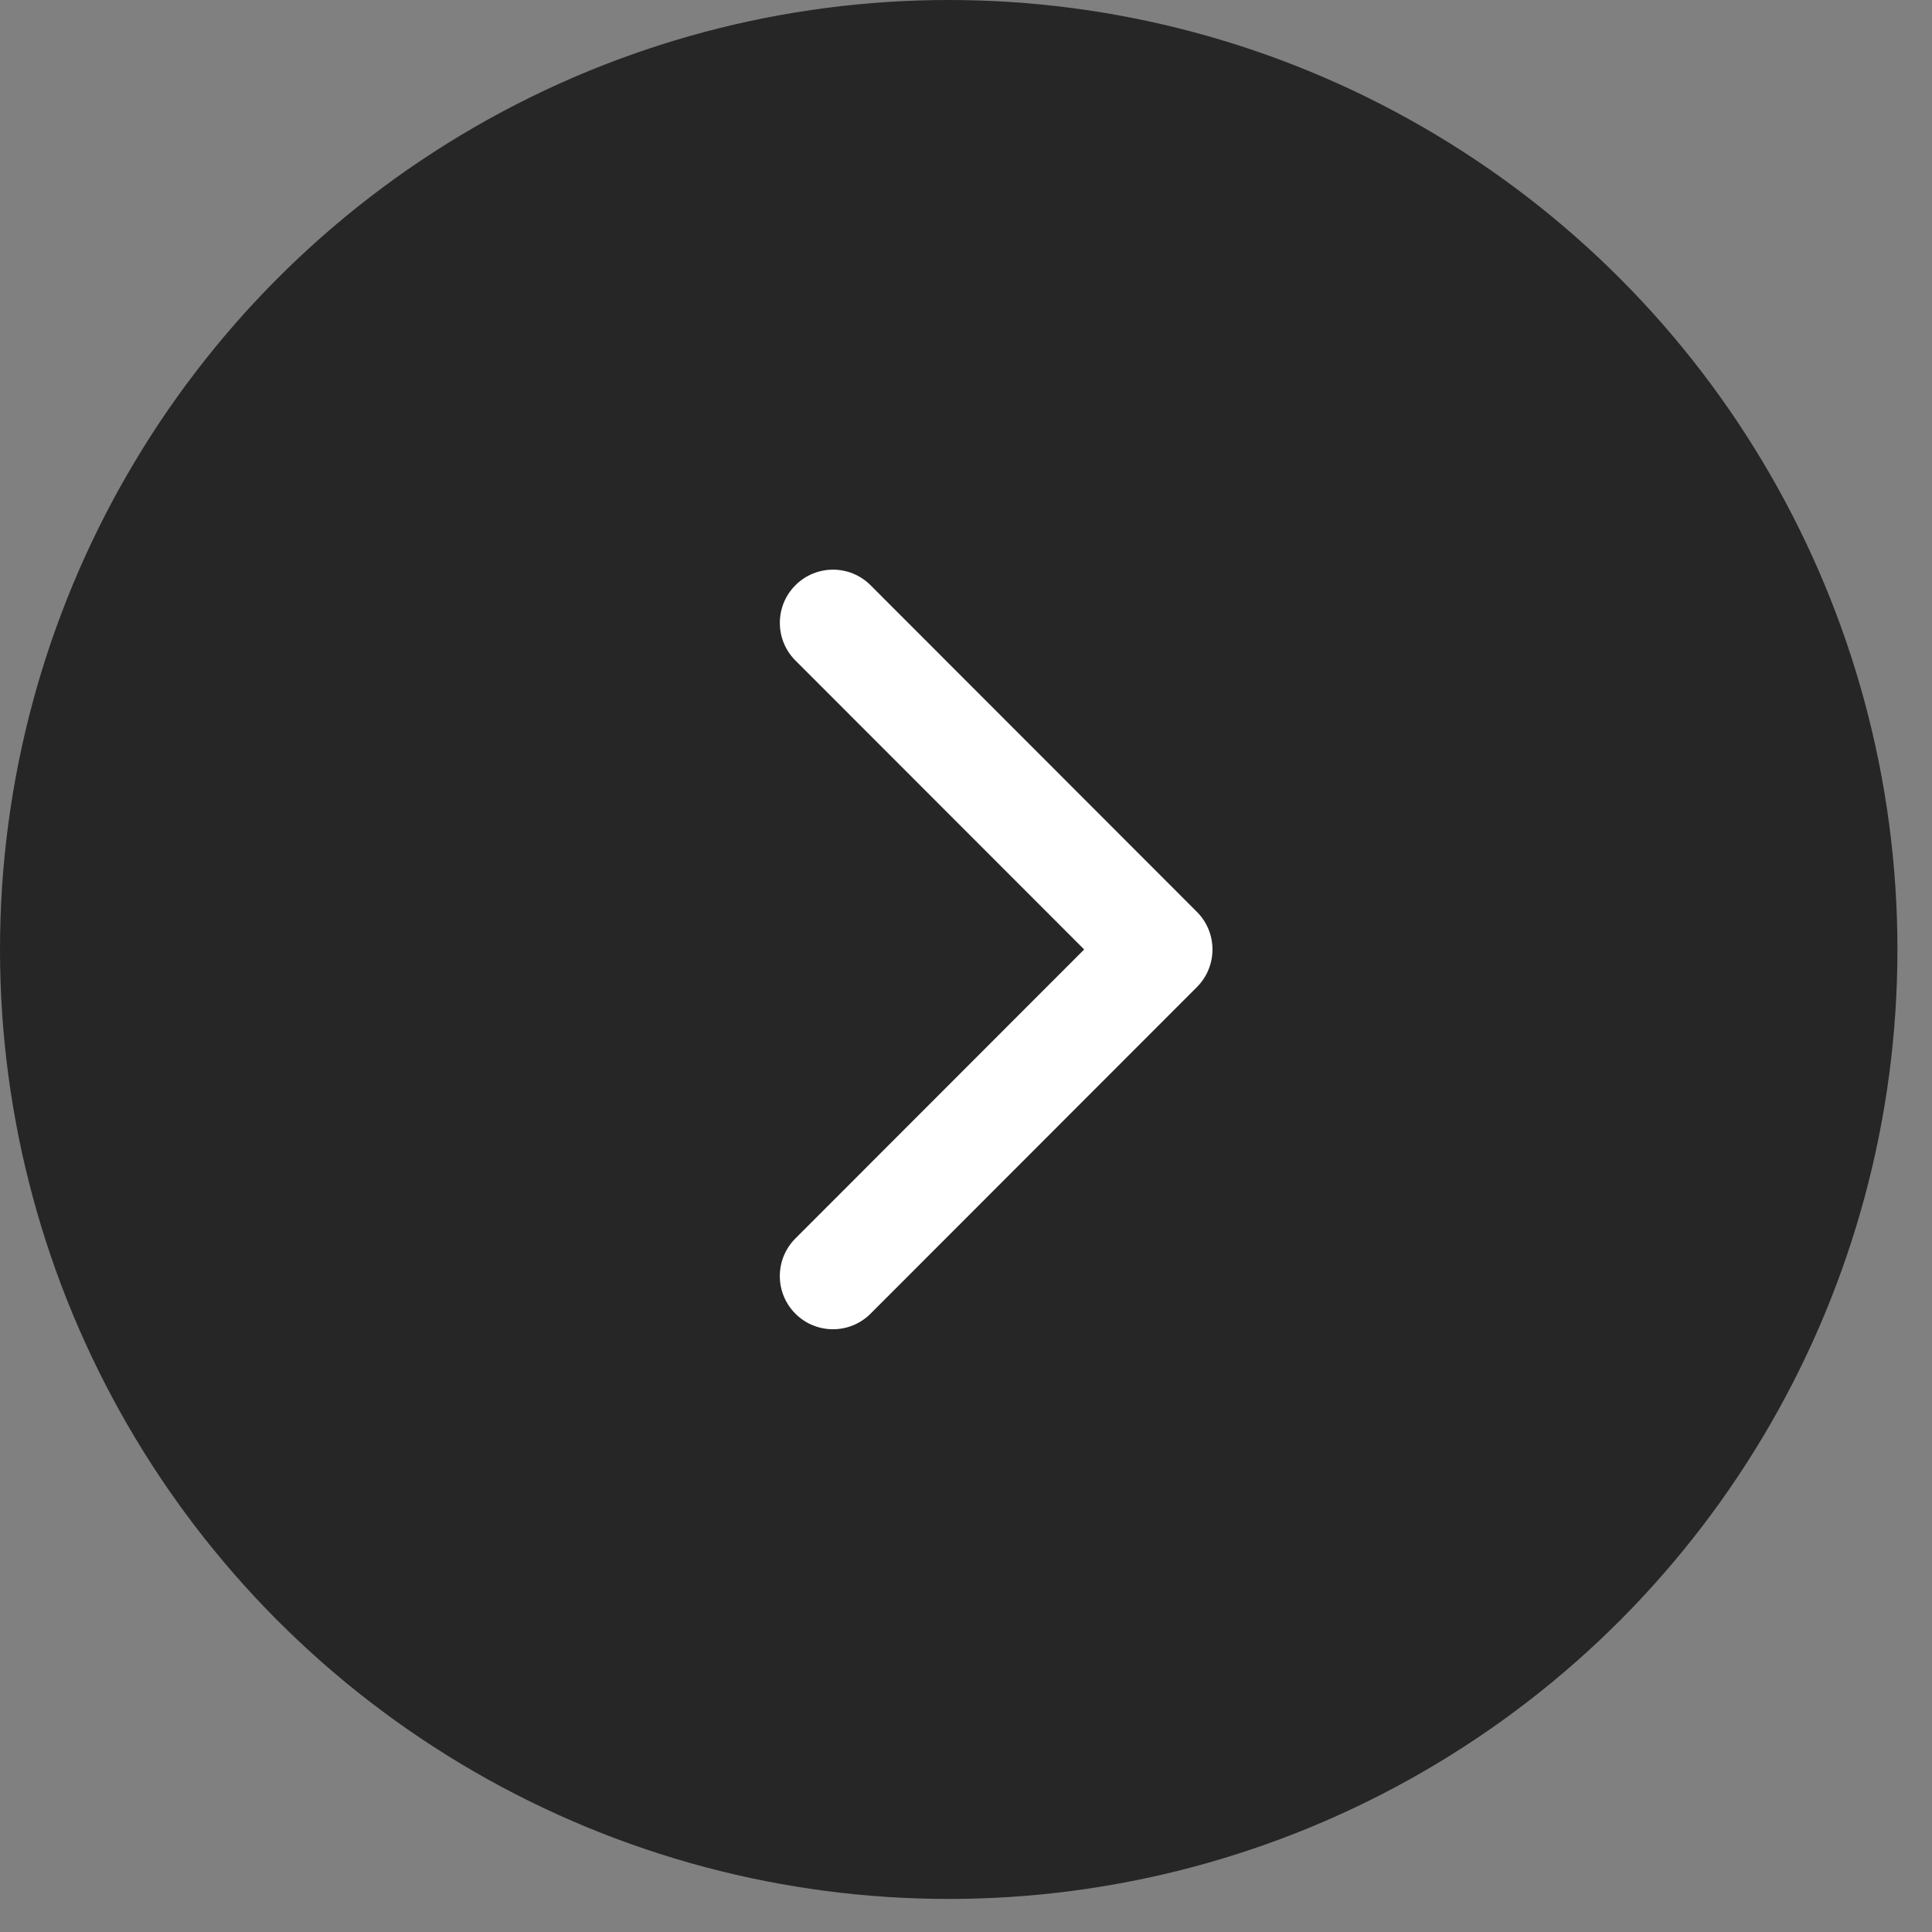 <svg width="54" height="54" viewBox="0 0 54 54" fill="none" xmlns="http://www.w3.org/2000/svg">
<rect x="0" y="0" width="54" height="54" fill="#808080" stroke="none"/>
<ellipse opacity="0.7" cx="26.517" cy="26.538" rx="26.517" ry="26.538" fill="black"/>
<g clip-path="url(#clip0)">
<path d="M33.889 26.538C33.889 26.918 33.744 27.299 33.454 27.589L24.332 36.718C23.752 37.298 22.811 37.298 22.232 36.718C21.651 36.137 21.651 35.196 22.232 34.615L30.303 26.538L22.232 18.461C21.652 17.88 21.652 16.939 22.232 16.358C22.812 15.777 23.753 15.777 24.333 16.358L33.454 25.487C33.744 25.777 33.889 26.158 33.889 26.538Z" fill="white"/>
</g>
<defs>
<clipPath id="clip0">
<rect width="21.23" height="21.213" fill="white" transform="translate(17.236 37.153) rotate(-90)"/>
</clipPath>
</defs>
</svg>
